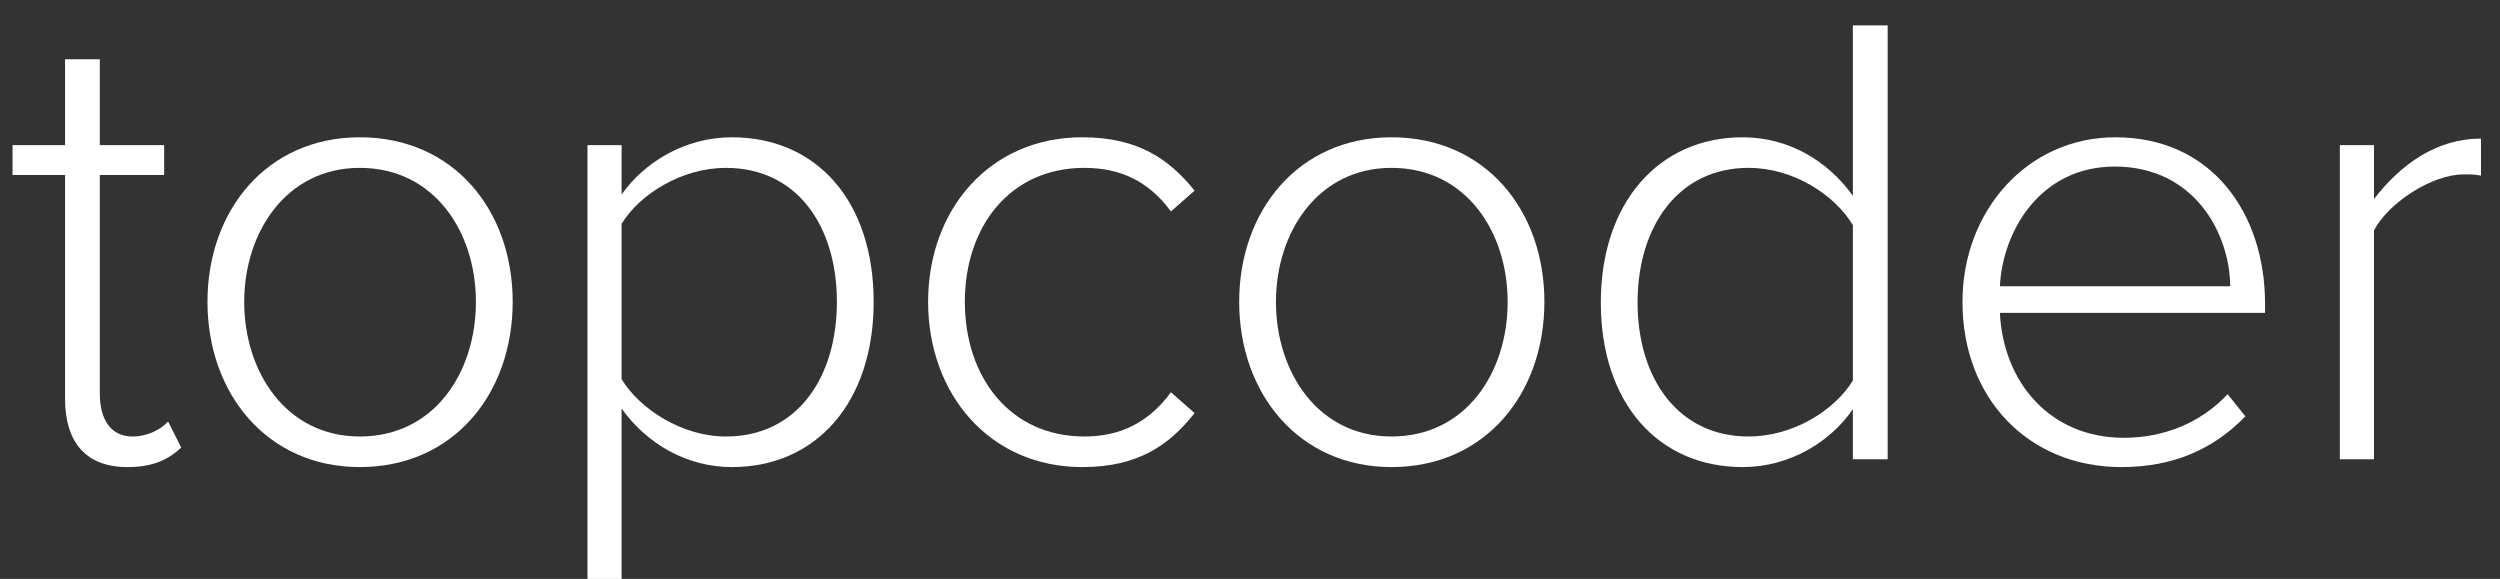 <svg width="95" height="22" viewBox="0 0 95 22" fill="none" xmlns="http://www.w3.org/2000/svg">
    <rect x="0" y="0" width="95" height="22" fill="#333333" stroke="none"/>
    <path fill-rule="evenodd" clip-rule="evenodd" d="M2.472 15.153V6.65H0.477V5.514H2.472V2.251H3.793V5.514H6.238V6.65H3.793V14.956C3.793 15.919 4.192 16.587 5.041 16.587C5.615 16.587 6.113 16.315 6.388 16.018L6.886 17.007C6.413 17.452 5.839 17.749 4.841 17.749C3.245 17.749 2.472 16.785 2.472 15.153Z" fill="white" />
    <path fill-rule="evenodd" clip-rule="evenodd" d="M18.085 11.471C18.085 8.825 16.514 6.379 13.67 6.379C10.877 6.379 9.28 8.825 9.28 11.471C9.28 14.14 10.877 16.587 13.67 16.587C16.514 16.587 18.085 14.14 18.085 11.471ZM7.884 11.471C7.884 7.985 10.153 5.217 13.67 5.217C17.237 5.217 19.482 7.985 19.482 11.471C19.482 14.956 17.237 17.749 13.67 17.749C10.153 17.749 7.884 14.956 7.884 11.471Z" fill="white" />
    <path fill-rule="evenodd" clip-rule="evenodd" d="M31.802 11.471C31.802 8.579 30.281 6.379 27.587 6.379C25.915 6.379 24.319 7.367 23.621 8.504V14.412C24.319 15.549 25.915 16.587 27.587 16.587C30.281 16.587 31.802 14.362 31.802 11.471ZM23.621 15.524V22H22.324V5.514H23.621V7.392C24.469 6.181 26.015 5.217 27.811 5.217C31.029 5.217 33.199 7.639 33.199 11.471C33.199 15.277 31.029 17.749 27.811 17.749C26.115 17.749 24.593 16.883 23.621 15.524Z" fill="white" />
    <path fill-rule="evenodd" clip-rule="evenodd" d="M35.268 11.471C35.268 7.985 37.587 5.217 41.129 5.217C43.224 5.217 44.421 6.032 45.394 7.244L44.496 8.035C43.623 6.848 42.526 6.379 41.203 6.379C38.385 6.379 36.664 8.603 36.664 11.471C36.664 14.338 38.385 16.587 41.203 16.587C42.526 16.587 43.623 16.093 44.496 14.906L45.394 15.697C44.421 16.933 43.224 17.749 41.129 17.749C37.587 17.749 35.268 14.956 35.268 11.471Z" fill="white" />
    <path fill-rule="evenodd" clip-rule="evenodd" d="M57.291 11.471C57.291 8.825 55.719 6.379 52.876 6.379C50.082 6.379 48.486 8.825 48.486 11.471C48.486 14.14 50.082 16.587 52.876 16.587C55.719 16.587 57.291 14.14 57.291 11.471ZM47.089 11.471C47.089 7.985 49.359 5.217 52.876 5.217C56.443 5.217 58.687 7.985 58.687 11.471C58.687 14.956 56.443 17.749 52.876 17.749C49.359 17.749 47.089 14.956 47.089 11.471Z" fill="white" />
    <path fill-rule="evenodd" clip-rule="evenodd" d="M70.409 14.461V8.554C69.71 7.392 68.139 6.379 66.443 6.379C63.774 6.379 62.228 8.603 62.228 11.495C62.228 14.387 63.774 16.587 66.443 16.587C68.139 16.587 69.71 15.598 70.409 14.461ZM70.409 17.452V15.549C69.561 16.785 68.015 17.749 66.219 17.749C63.026 17.749 60.831 15.326 60.831 11.495C60.831 7.713 63.026 5.217 66.219 5.217C67.939 5.217 69.436 6.082 70.409 7.441V0.966H71.731V17.452H70.409Z" fill="white" />
    <path fill-rule="evenodd" clip-rule="evenodd" d="M80.36 6.329C77.517 6.329 76.095 8.801 75.996 10.877H84.75C84.725 8.85 83.378 6.329 80.36 6.329ZM74.574 11.471C74.574 8.01 77.043 5.217 80.385 5.217C84.052 5.217 86.072 8.109 86.072 11.544V11.89H75.996C76.12 14.486 77.866 16.636 80.709 16.636C82.231 16.636 83.628 16.068 84.65 14.98L85.324 15.821C84.126 17.057 82.605 17.749 80.61 17.749C77.093 17.749 74.574 15.153 74.574 11.471Z" fill="white" />
    <path fill-rule="evenodd" clip-rule="evenodd" d="M88.914 17.452V5.514H90.211V7.565C91.234 6.231 92.605 5.266 94.277 5.266V6.675C94.052 6.626 93.878 6.626 93.628 6.626C92.406 6.626 90.76 7.713 90.211 8.752V17.452H88.914Z" fill="white" />
</svg>
